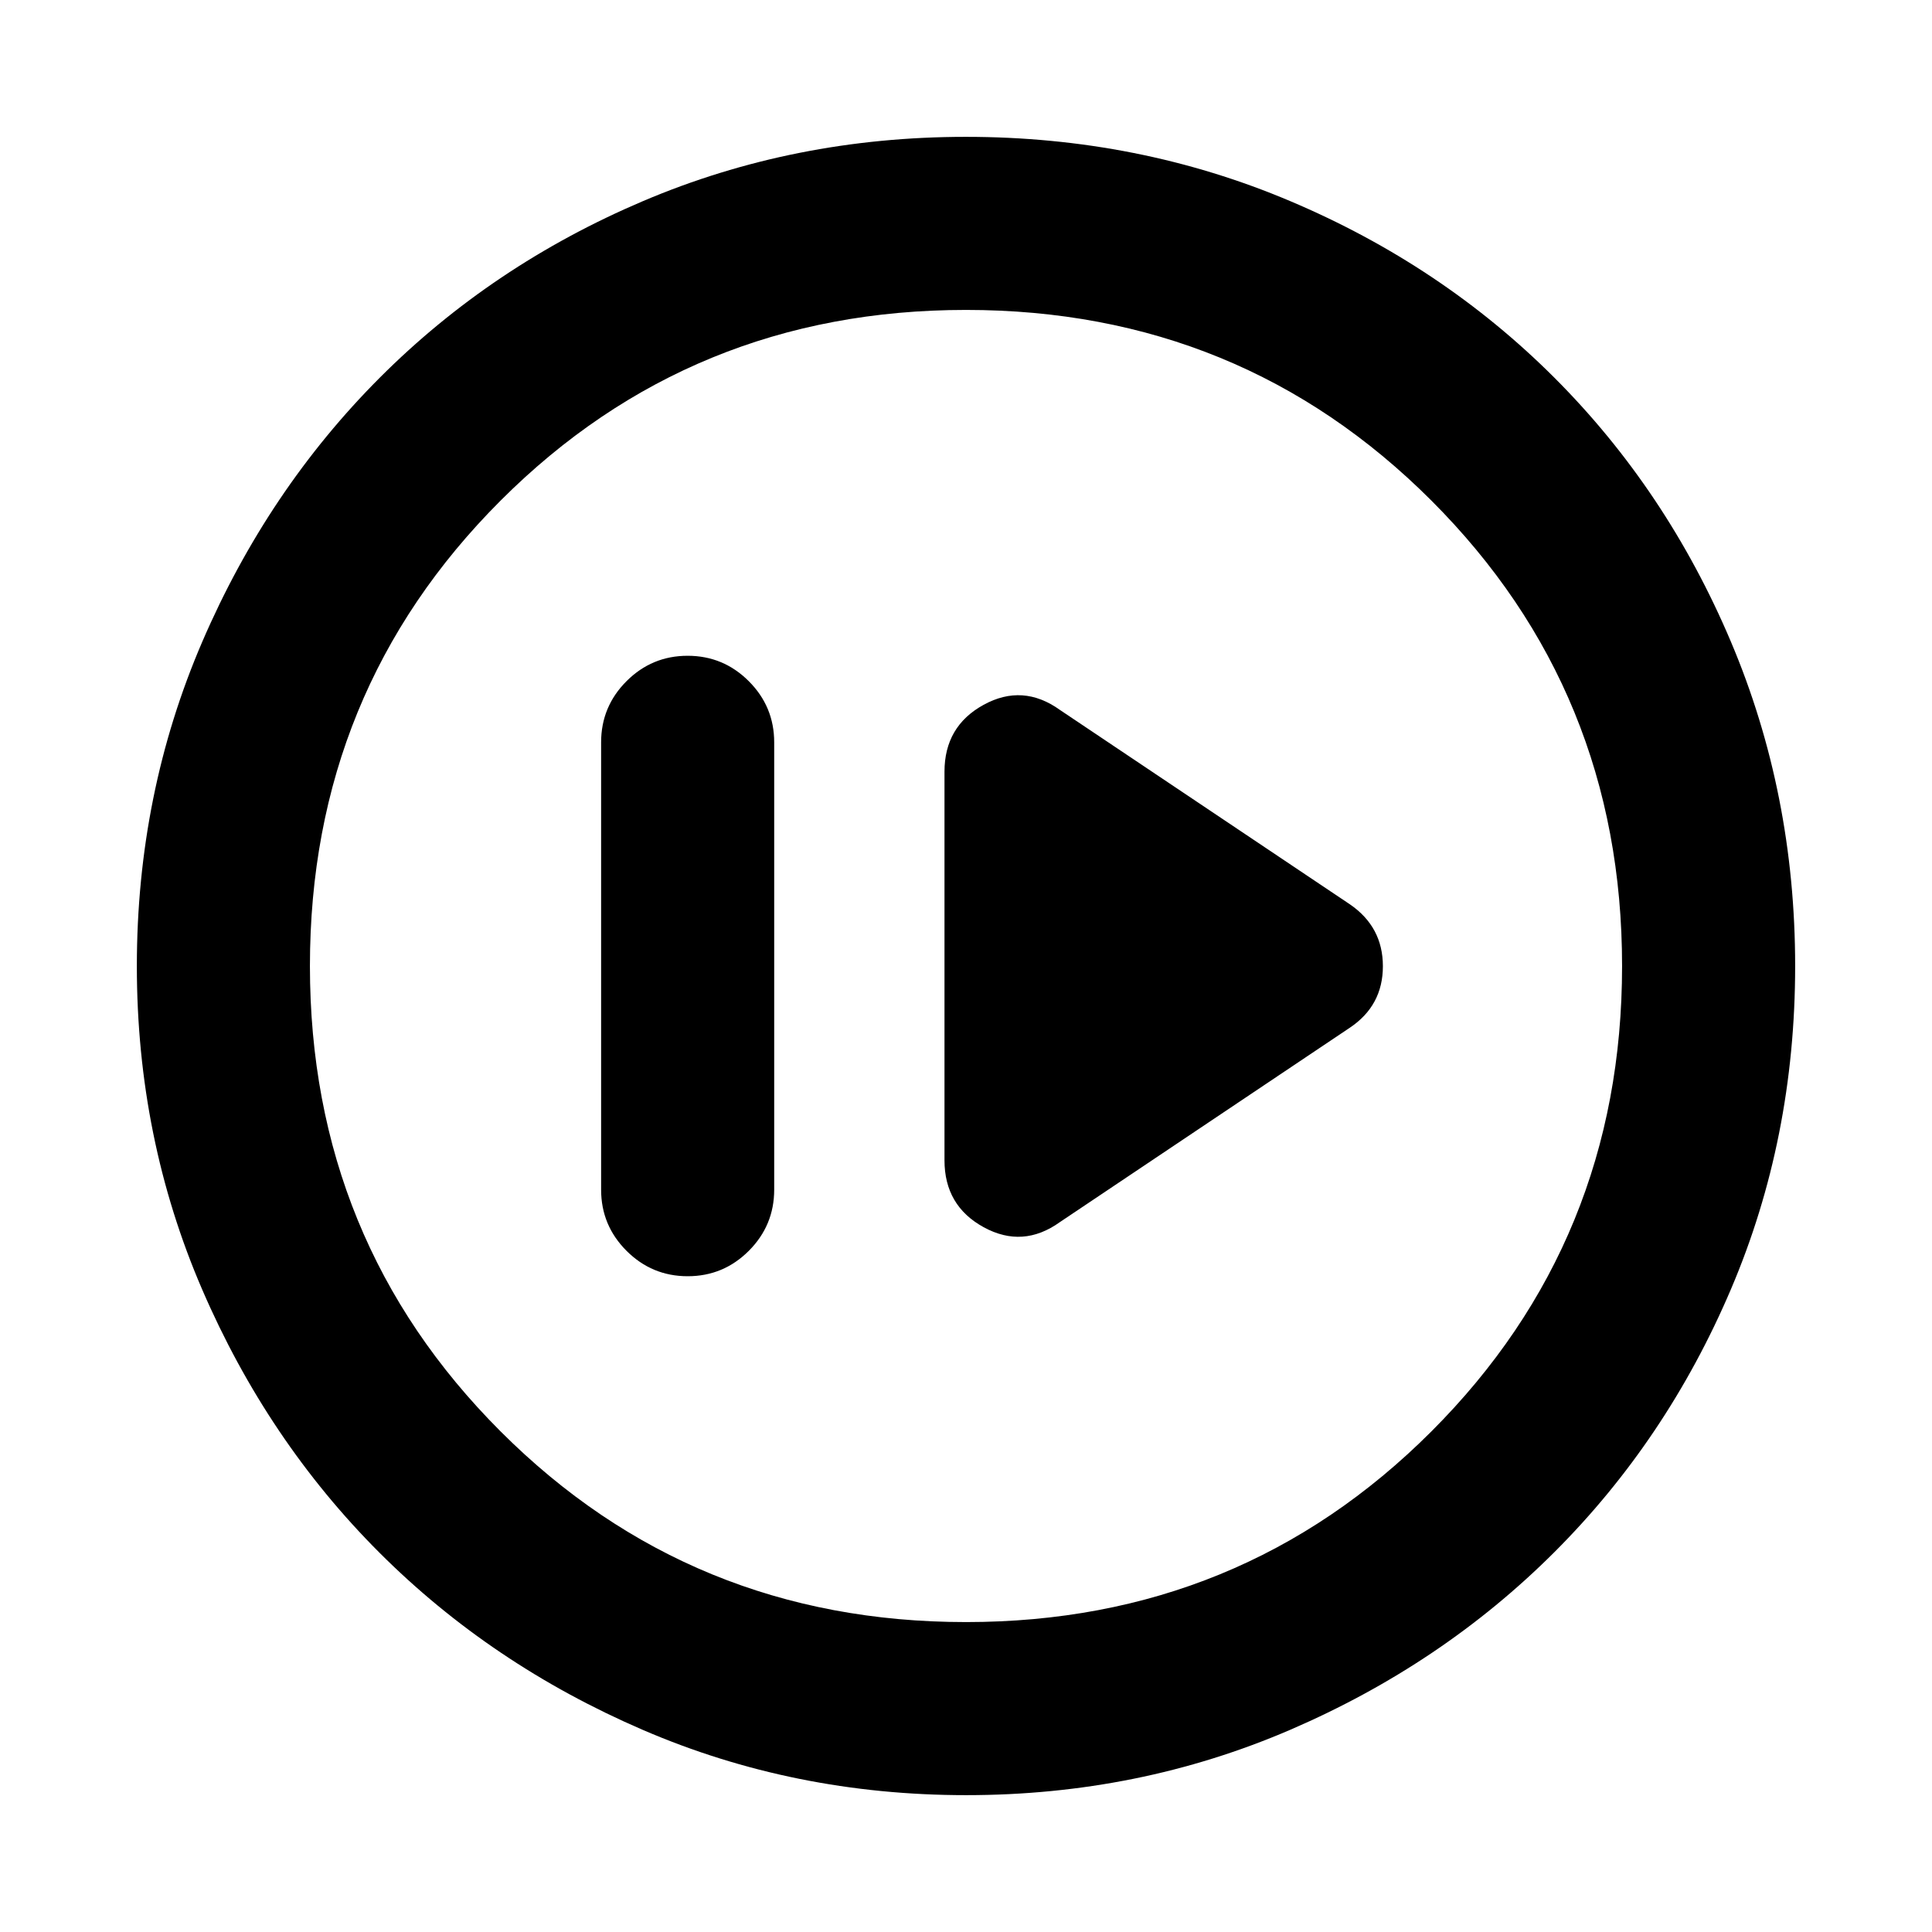 <svg xmlns="http://www.w3.org/2000/svg" height="24" viewBox="0 -960 960 960" width="24"><path d="M341.71-325.85q17.75 0 30.37-12.62 12.61-12.63 12.61-30.38v-222.3q0-17.75-12.63-30.38-12.63-12.62-30.38-12.62-17.76 0-30.37 12.62-12.62 12.63-12.62 30.38v222.3q0 17.75 12.63 30.38 12.63 12.62 30.39 12.62Zm184.98-26.92 144-96.54q16.46-11.01 16.46-30.58t-16.46-30.8l-144-96.54q-18.46-13.23-37.92-2.56-19.46 10.66-19.46 33.25v193.08q0 22.59 19.46 33.25 19.46 10.67 37.92-2.56ZM480.07-68q-85.48 0-160.69-32.44t-130.84-88.05q-55.63-55.61-88.09-130.79Q68-394.46 68-479.93q0-85.74 32.5-161.17 32.5-75.43 88.21-131.23 55.71-55.8 130.79-87.74Q394.57-892 479.93-892q85.73 0 161.15 31.92 75.43 31.92 131.24 87.71 55.81 55.79 87.75 131.21Q892-565.74 892-479.98q0 85.75-31.92 160.62t-87.7 130.6q-55.78 55.73-131.18 88.25Q565.8-68 480.07-68Zm-.07-86q136.51 0 231.26-94.74Q806-343.49 806-480t-94.74-231.26Q616.51-806 480-806t-231.26 94.74Q154-616.51 154-480t94.74 231.26Q343.49-154 480-154Zm0-326Z"/></svg>